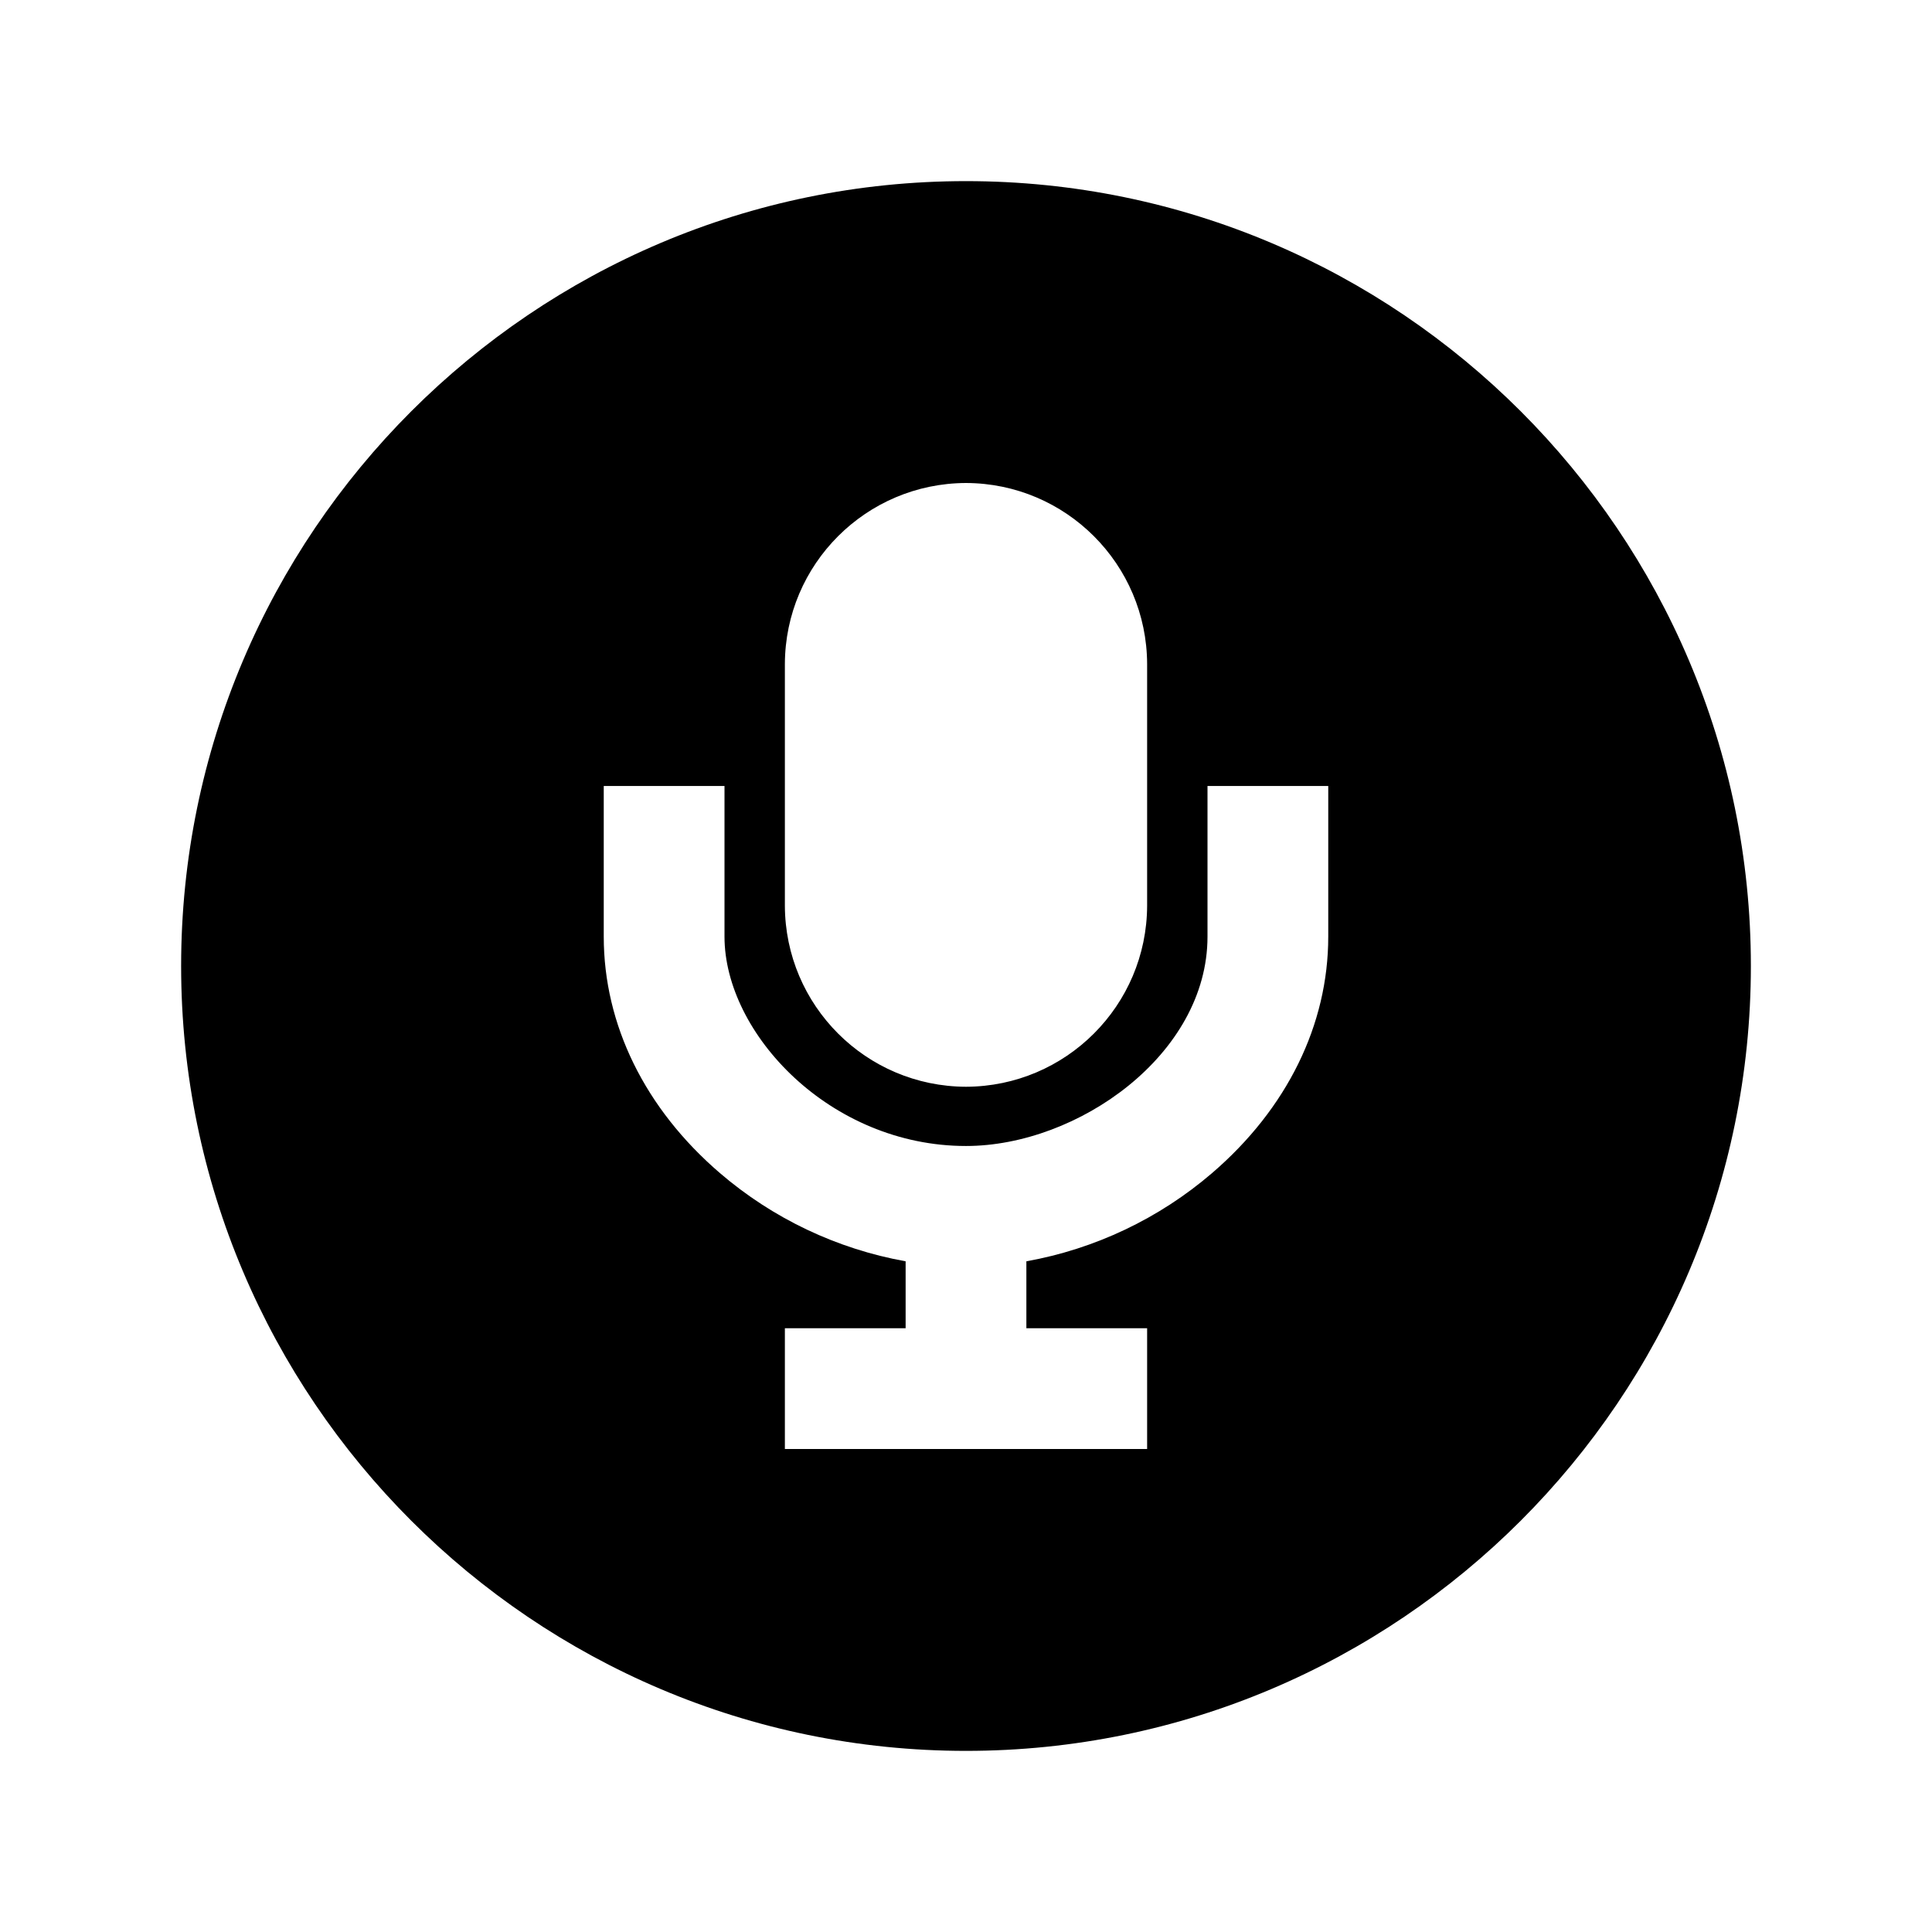 <?xml version="1.0" encoding="iso-8859-1"?>
<!-- Generator: Adobe Illustrator 24.3.0, SVG Export Plug-In . SVG Version: 6.00 Build 0)  -->
<svg version="1.1" id="Layer_1" xmlns="http://www.w3.org/2000/svg" xmlns:xlink="http://www.w3.org/1999/xlink" x="0px" y="0px"
	 viewBox="0 0 512 512" style="enable-background:new 0 0 512 512;" xml:space="preserve">
<path d="M256,48C141.31,48,48,141.31,48,256s93.31,208,208,208s208-93.31,208-208S370.69,48,256,48z M208,176
	c0.077-26.478,21.522-47.923,48-48l0,0c26.478,0.077,47.923,21.522,48,48v64c-0.077,26.478-21.522,47.923-48,48l0,0
	c-26.478-0.077-47.923-21.522-48-48V176z M352,248.22c0,23.36-10.94,45.61-30.79,62.66c-14.027,12.04-31.016,20.111-49.21,23.38V352
	h32v32h-96v-32h32v-17.74c-18.194-3.269-35.183-11.34-49.21-23.38c-19.85-17.05-30.79-39.3-30.79-62.66V208.3h32v39.92
	c0,25.66,28,55.48,64,55.48c29.6,0,64-24.23,64-55.48V208.3h32V248.22z"/>
</svg>
